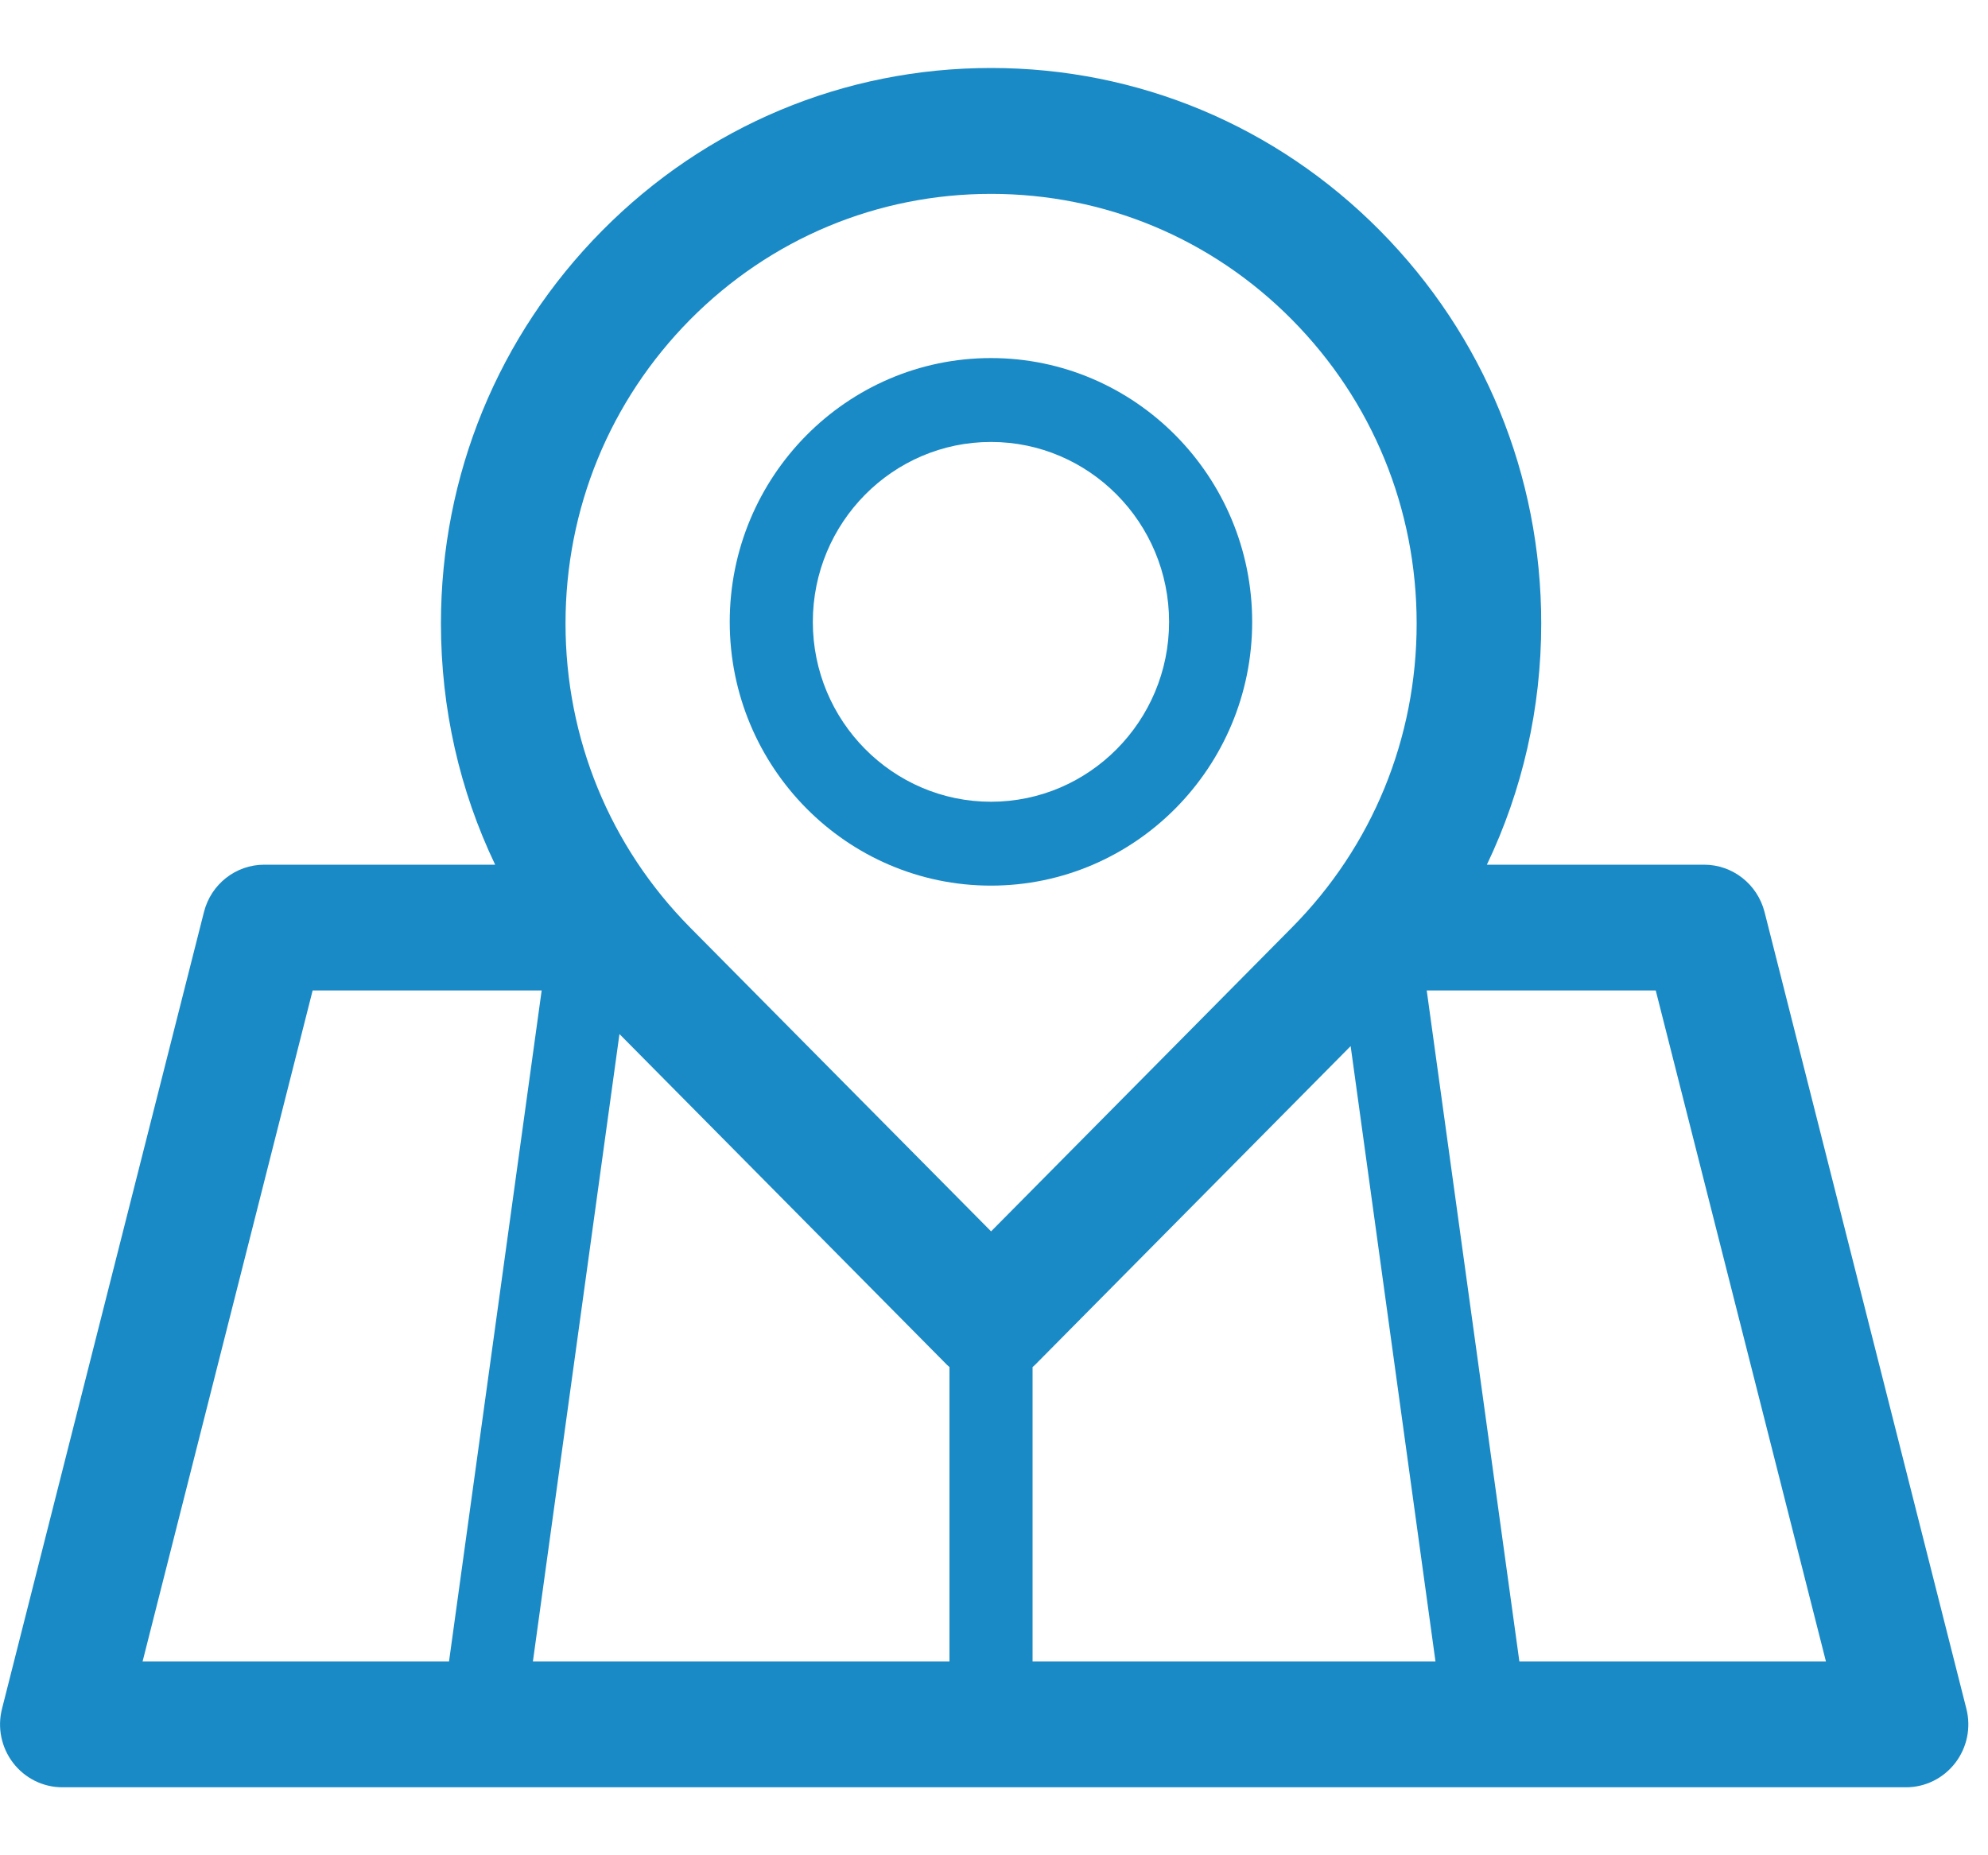 <svg width="15" height="14" viewBox="0 0 15 14" fill="none" xmlns="http://www.w3.org/2000/svg">
<path d="M7.477 6.683C8.564 6.683 9.448 5.79 9.448 4.693C9.448 3.595 8.564 2.702 7.477 2.702C6.39 2.702 5.506 3.595 5.506 4.693C5.506 5.79 6.39 6.683 7.477 6.683ZM7.477 3.335C8.218 3.335 8.821 3.944 8.821 4.693C8.821 5.441 8.218 6.05 7.477 6.05C6.736 6.05 6.133 5.441 6.133 4.693C6.133 3.944 6.736 3.335 7.477 3.335Z" fill="#198AC6"/>
<path d="M14.837 12.895L13.314 6.882C13.26 6.672 13.073 6.525 12.858 6.525H11.219C11.487 5.964 11.629 5.346 11.629 4.705C11.629 3.586 11.197 2.533 10.413 1.741C9.629 0.949 8.586 0.513 7.478 0.513C6.369 0.513 5.327 0.949 4.543 1.741C3.759 2.533 3.327 3.586 3.327 4.705C3.327 5.346 3.468 5.965 3.736 6.525H1.994C1.779 6.525 1.592 6.672 1.539 6.882L0.015 12.895C-0.021 13.037 0.01 13.187 0.099 13.303C0.188 13.419 0.325 13.487 0.47 13.487H14.382C14.527 13.487 14.664 13.419 14.753 13.303C14.842 13.187 14.873 13.037 14.837 12.895ZM4.674 7.803L7.145 10.299C7.152 10.305 7.158 10.31 7.164 10.316V12.537H4.021L4.674 7.803ZM7.791 10.316C7.797 10.31 7.804 10.305 7.81 10.299L10.191 7.894L10.831 12.537H7.791V10.316ZM5.207 2.412C5.814 1.8 6.62 1.463 7.478 1.463C8.335 1.463 9.142 1.8 9.748 2.412C10.355 3.025 10.689 3.839 10.689 4.705C10.689 5.572 10.355 6.386 9.748 6.999L7.478 9.292L5.207 6.999C4.601 6.386 4.267 5.572 4.267 4.705C4.267 3.839 4.601 3.025 5.207 2.412ZM2.359 7.474H4.087L3.388 12.537H1.076L2.359 7.474ZM11.464 12.537L10.765 7.474H12.493L13.777 12.537H11.464Z" fill="#198AC6"/>
</svg>
